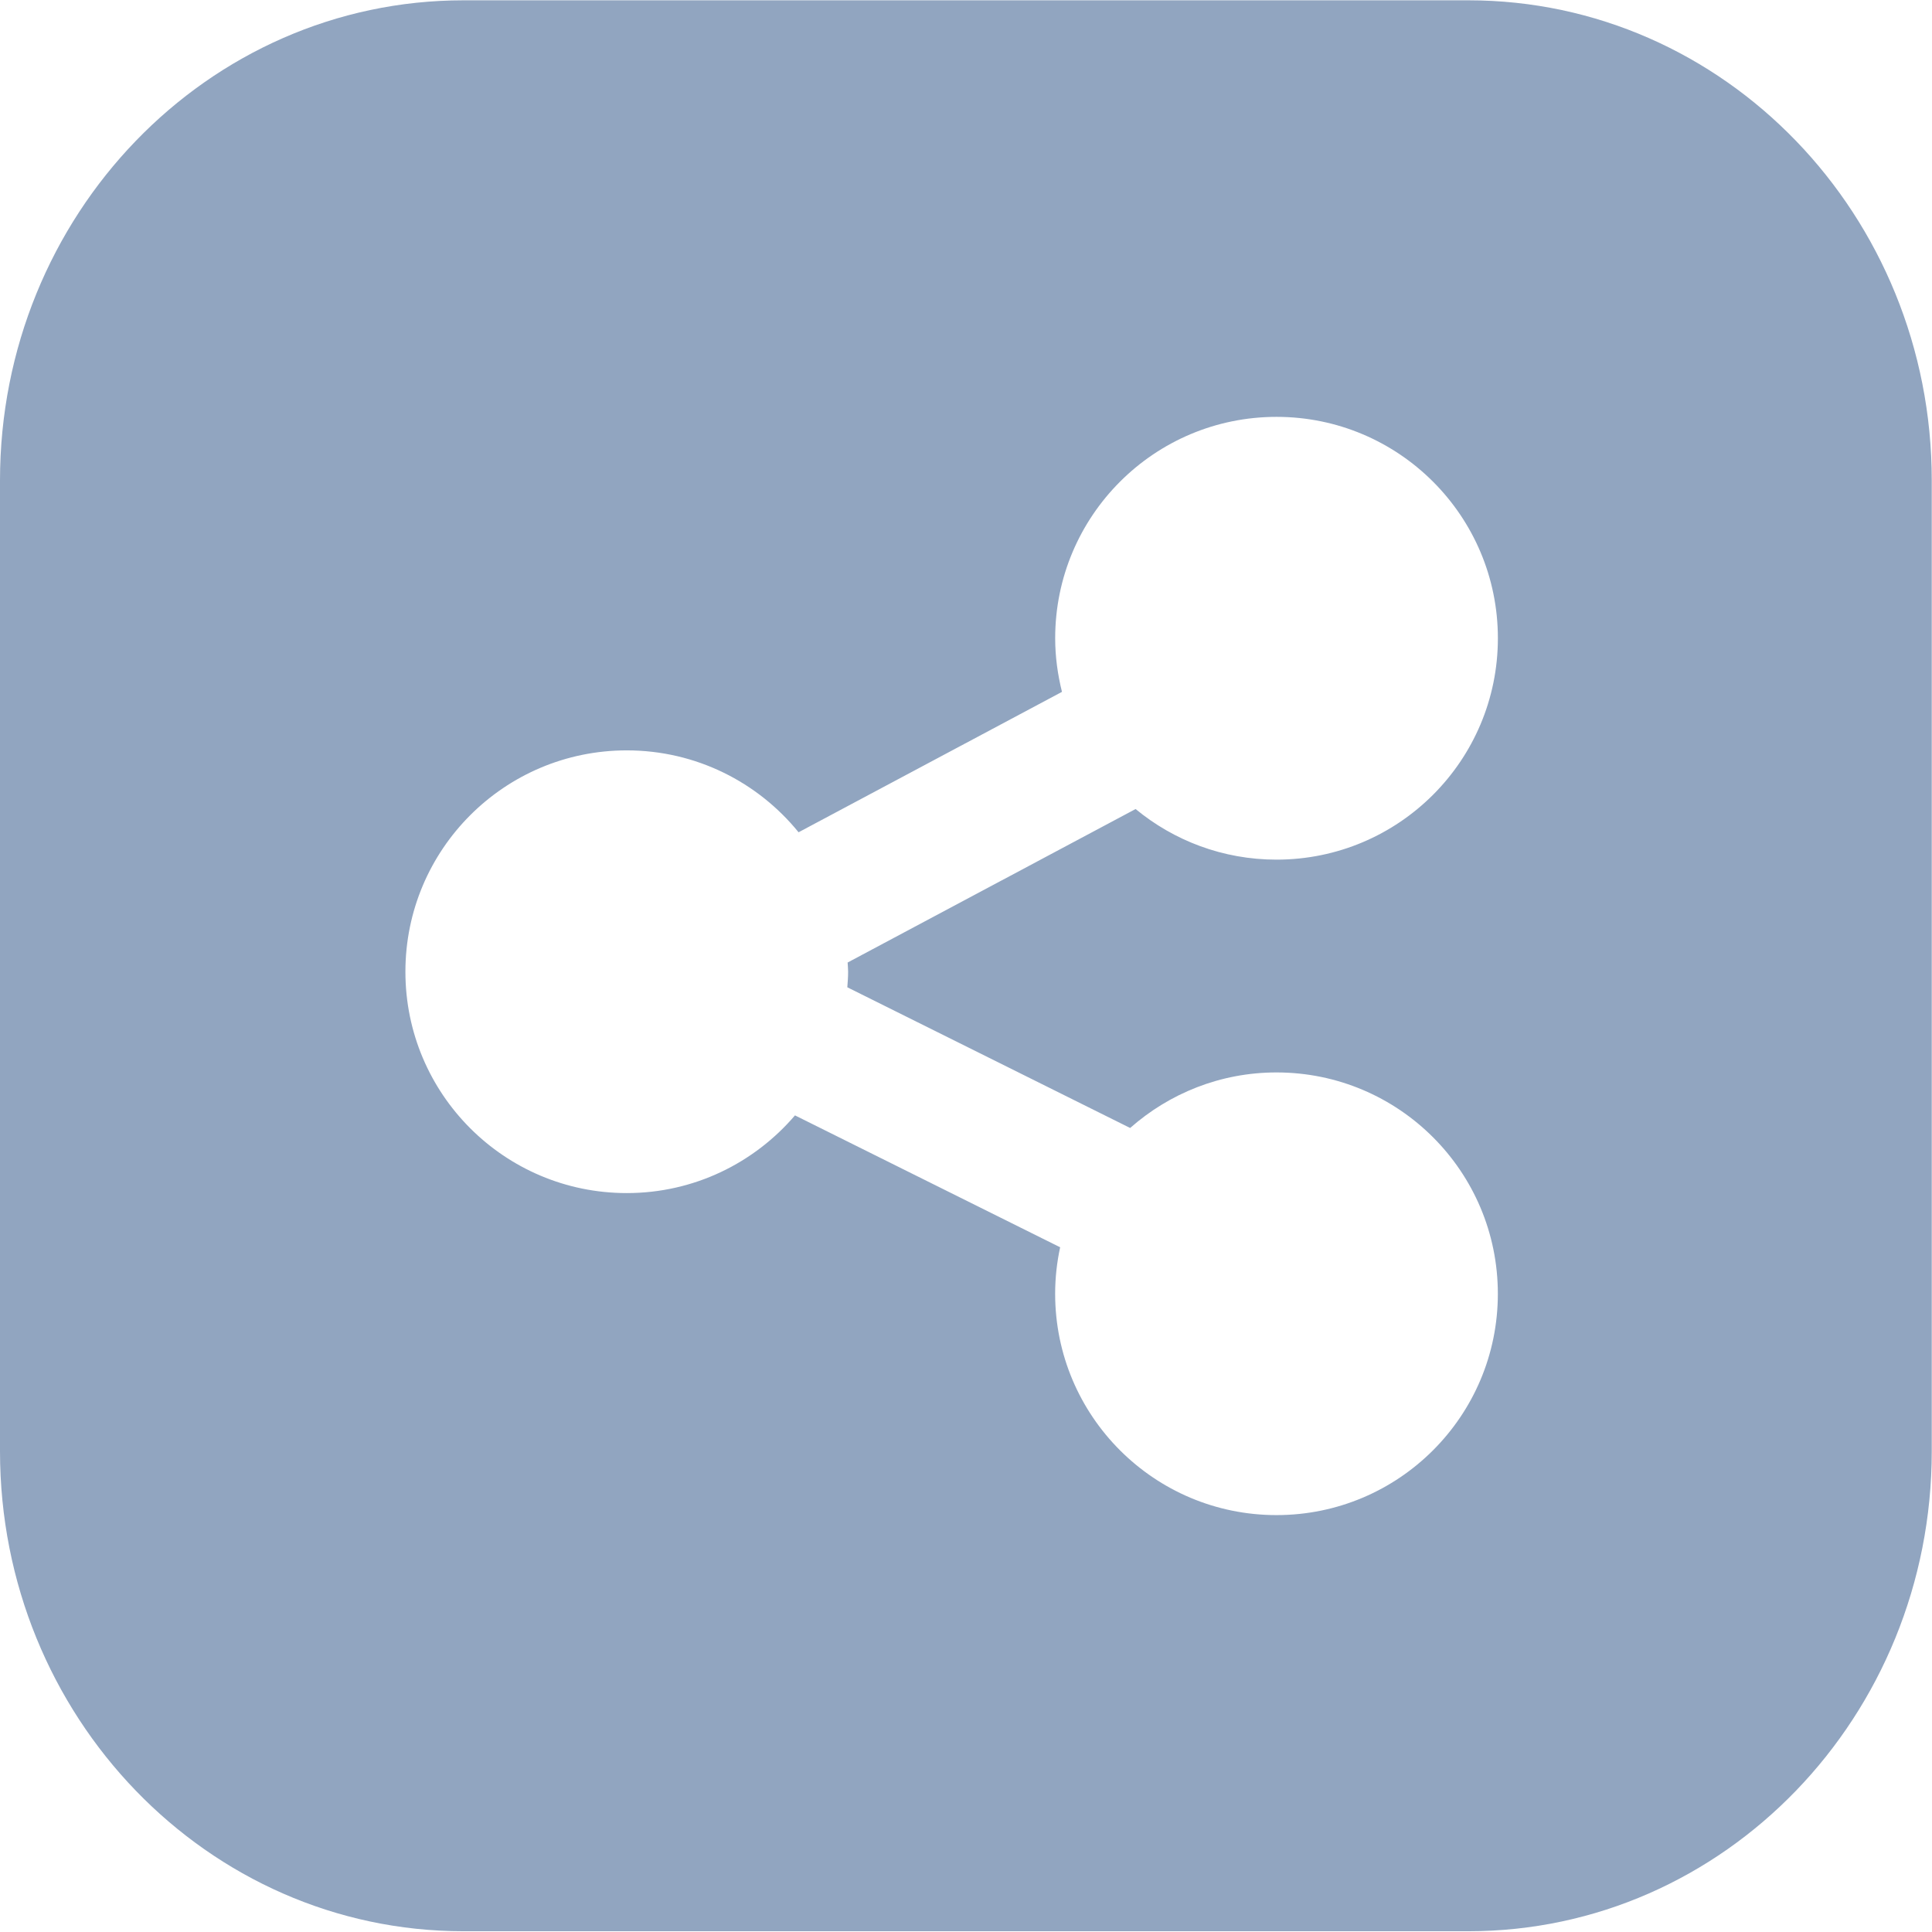 <?xml version="1.0" encoding="utf-8"?>
<!-- Generator: Adobe Illustrator 16.0.0, SVG Export Plug-In . SVG Version: 6.00 Build 0)  -->
<!DOCTYPE svg PUBLIC "-//W3C//DTD SVG 1.1//EN" "http://www.w3.org/Graphics/SVG/1.1/DTD/svg11.dtd">
<svg version="1.1" id="Connect_Icon_Chicklet" xmlns="http://www.w3.org/2000/svg" xmlns:xlink="http://www.w3.org/1999/xlink"
	 x="0px" y="0px" width="56px" height="56px" viewBox="0 0 56 56" enable-background="new 0 0 56 56" xml:space="preserve">
<g>
	<path fill="#91A5C0" d="M42.562,0.009H13.434C6.015,0.009,0,6.24,0,13.926v28.136c0,7.686,6.015,13.916,13.433,13.916h29.128
		c7.42,0,13.432-6.23,13.432-13.916V13.926C55.993,6.24,49.981,0.009,42.562,0.009z M24.583,28.167c0,0.152-0.012,0.301-0.023,0.45
		l8.198,4.078c1.132-0.999,2.613-1.61,4.242-1.61c3.544,0,6.416,2.872,6.416,6.416S40.544,43.916,37,43.916
		s-6.416-2.872-6.416-6.416c0-0.463,0.051-0.912,0.145-1.347l-7.686-3.823c-1.177,1.377-2.923,2.252-4.876,2.252
		c-3.544,0-6.416-2.871-6.416-6.416c0-3.544,2.872-6.416,6.416-6.416c2.011,0,3.804,0.926,4.98,2.374l7.635-4.07
		c-0.124-0.499-0.197-1.017-0.197-1.554c0-3.544,2.872-6.417,6.416-6.417s6.416,2.873,6.416,6.417S40.544,24.917,37,24.917
		c-1.552,0-2.975-0.551-4.084-1.467l-8.347,4.449C24.573,27.988,24.583,28.076,24.583,28.167z"/>
</g>
</svg>
